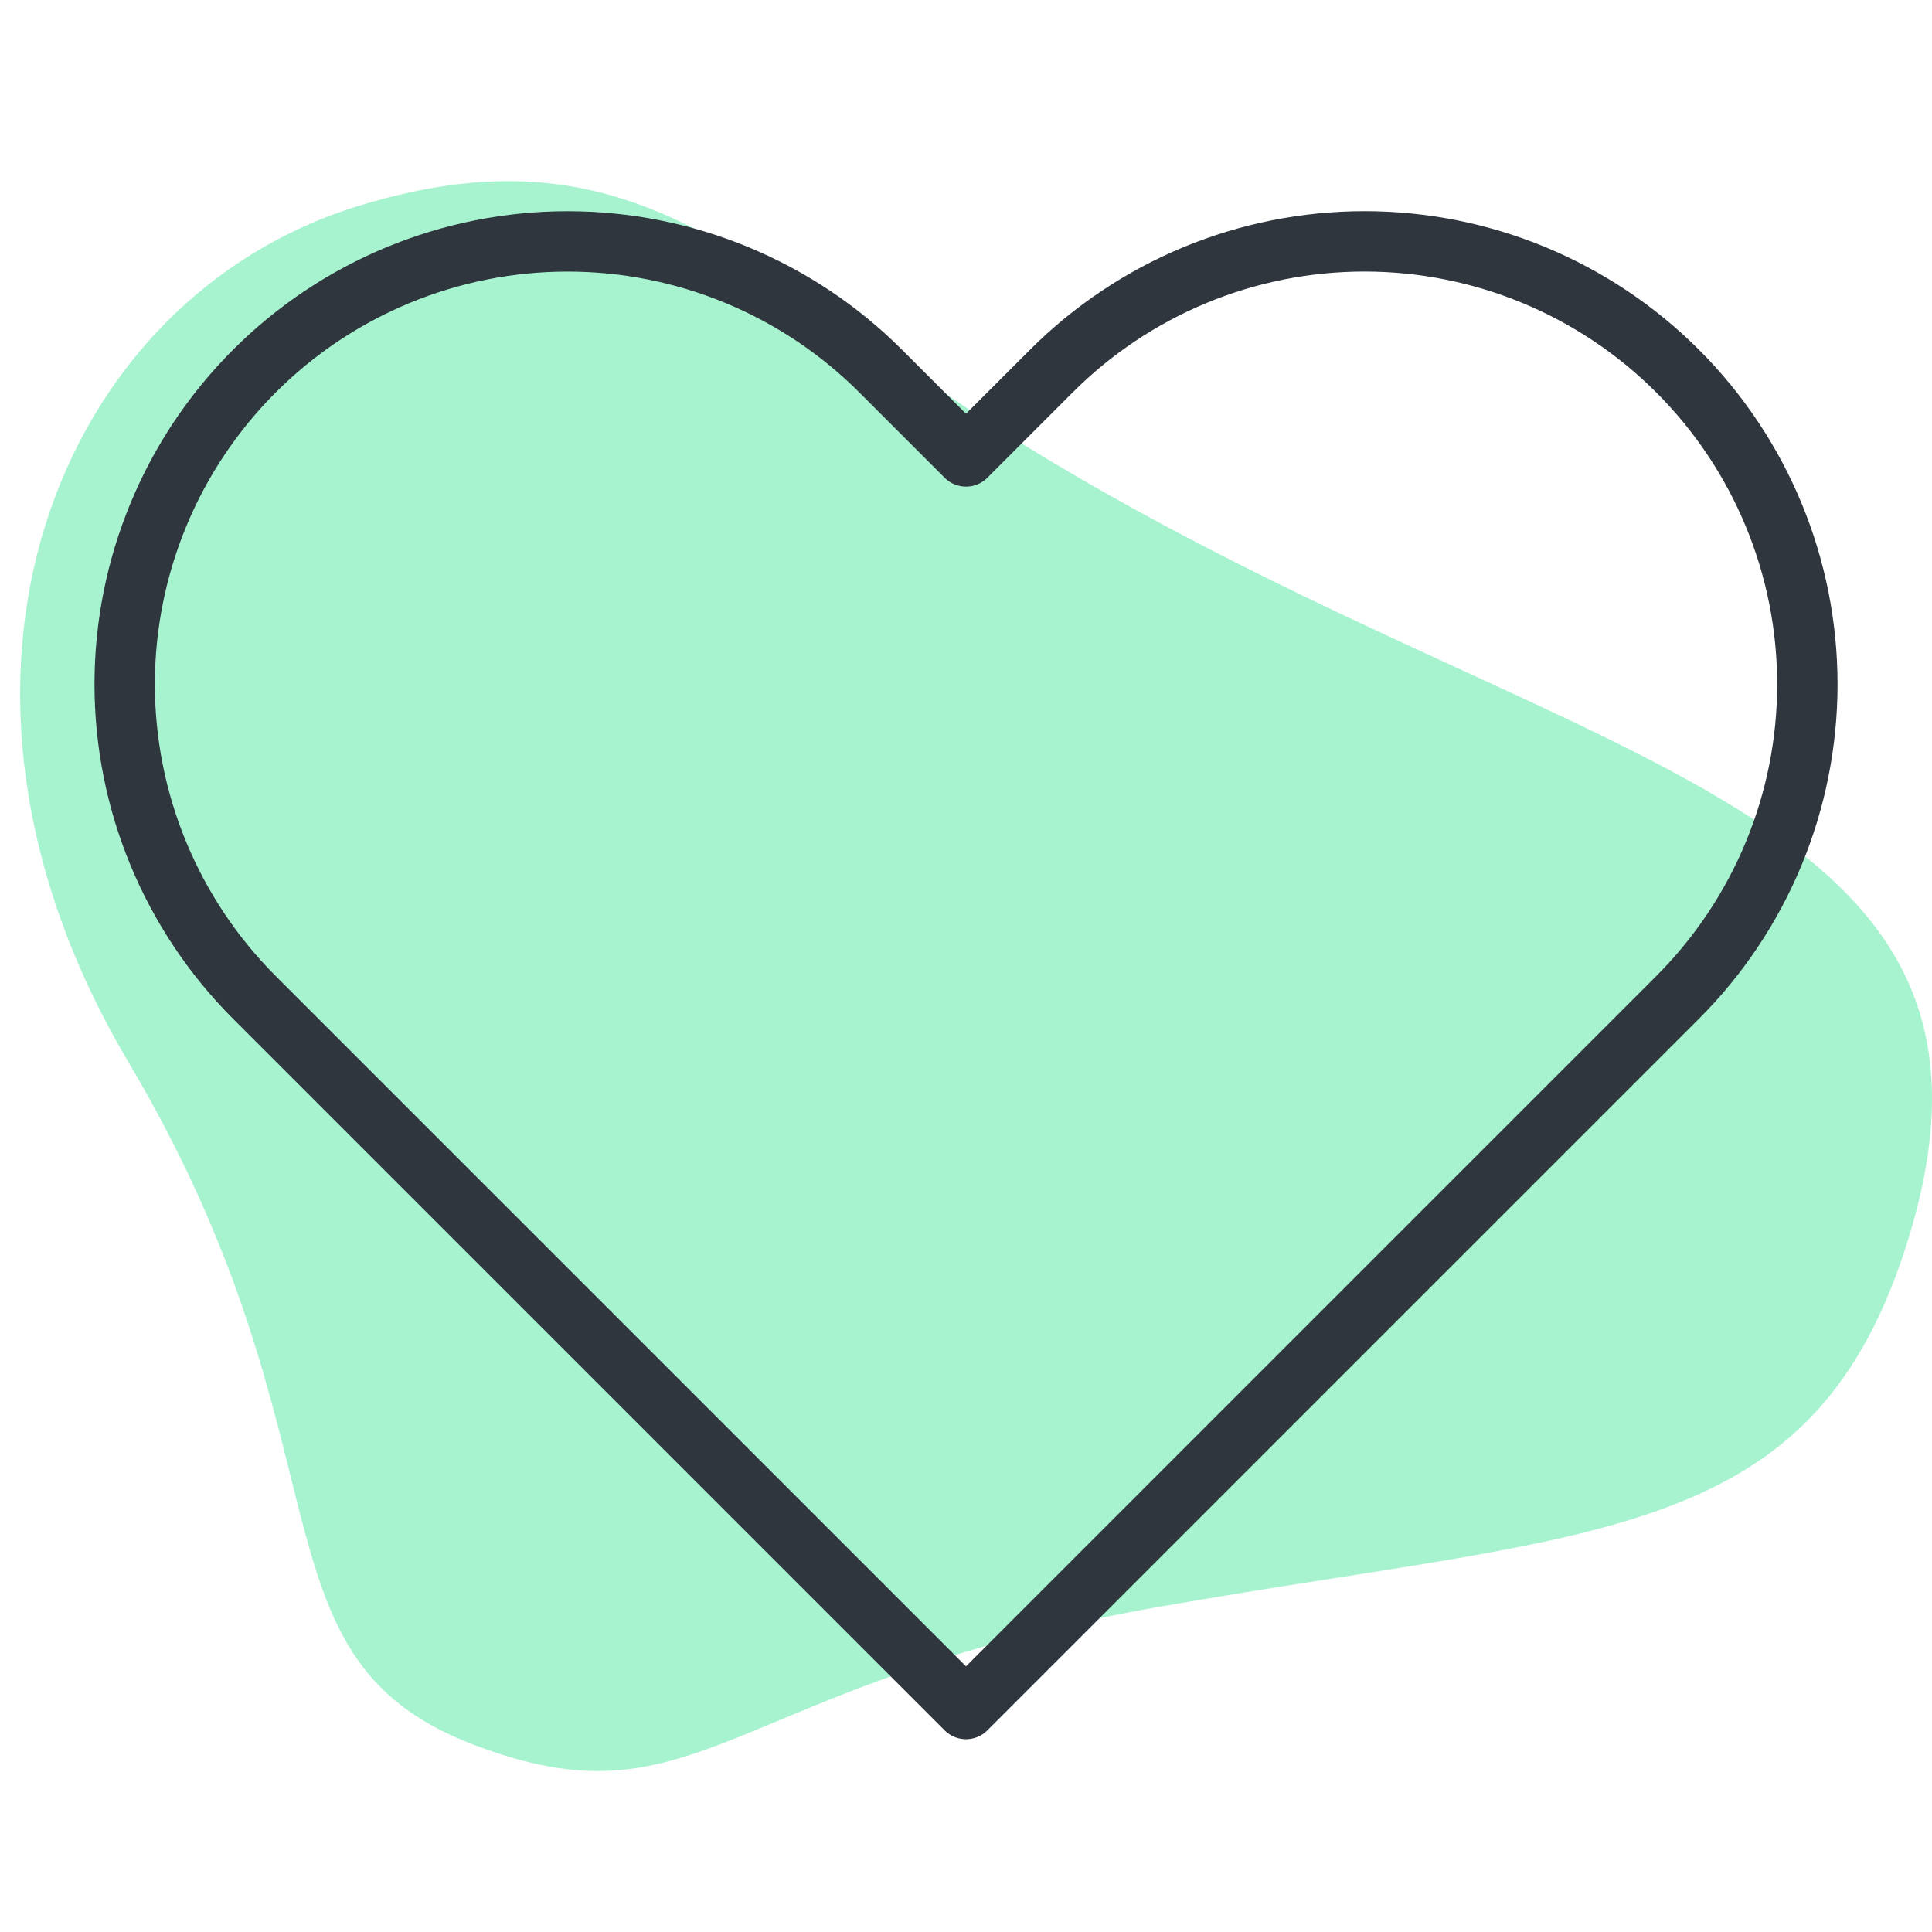 <svg width="96" height="96" viewBox="0 0 96 96" fill="none" xmlns="http://www.w3.org/2000/svg">
<path d="M17.732 10.258C32.508 5.679 37.874 14.429 52.651 23.178C78.862 38.698 101.994 39.863 94.606 62.245C89.817 76.749 79.037 76.081 57.576 79.845C36.115 83.609 34.795 91.036 23.449 86.661C12.103 82.287 17.732 71.909 6.386 52.783C-4.961 33.657 2.955 14.836 17.732 10.258Z" fill="#A7F3D0"/>
<path d="M83.36 18.44C81.317 16.396 78.891 14.775 76.221 13.668C73.551 12.562 70.69 11.993 67.8 11.993C64.91 11.993 62.048 12.562 59.378 13.668C56.709 14.775 54.283 16.396 52.24 18.44L48 22.68L43.76 18.44C39.633 14.313 34.036 11.995 28.2 11.995C22.364 11.995 16.767 14.313 12.64 18.44C8.513 22.567 6.195 28.164 6.195 34C6.195 39.836 8.513 45.433 12.64 49.56L16.88 53.8L48 84.92L79.12 53.8L83.36 49.56C85.404 47.517 87.025 45.091 88.132 42.421C89.238 39.752 89.807 36.89 89.807 34C89.807 31.11 89.238 28.248 88.132 25.579C87.025 22.909 85.404 20.483 83.36 18.44V18.44Z" stroke="#2F363D" stroke-width="3" stroke-linecap="round" stroke-linejoin="round"/>
</svg>
